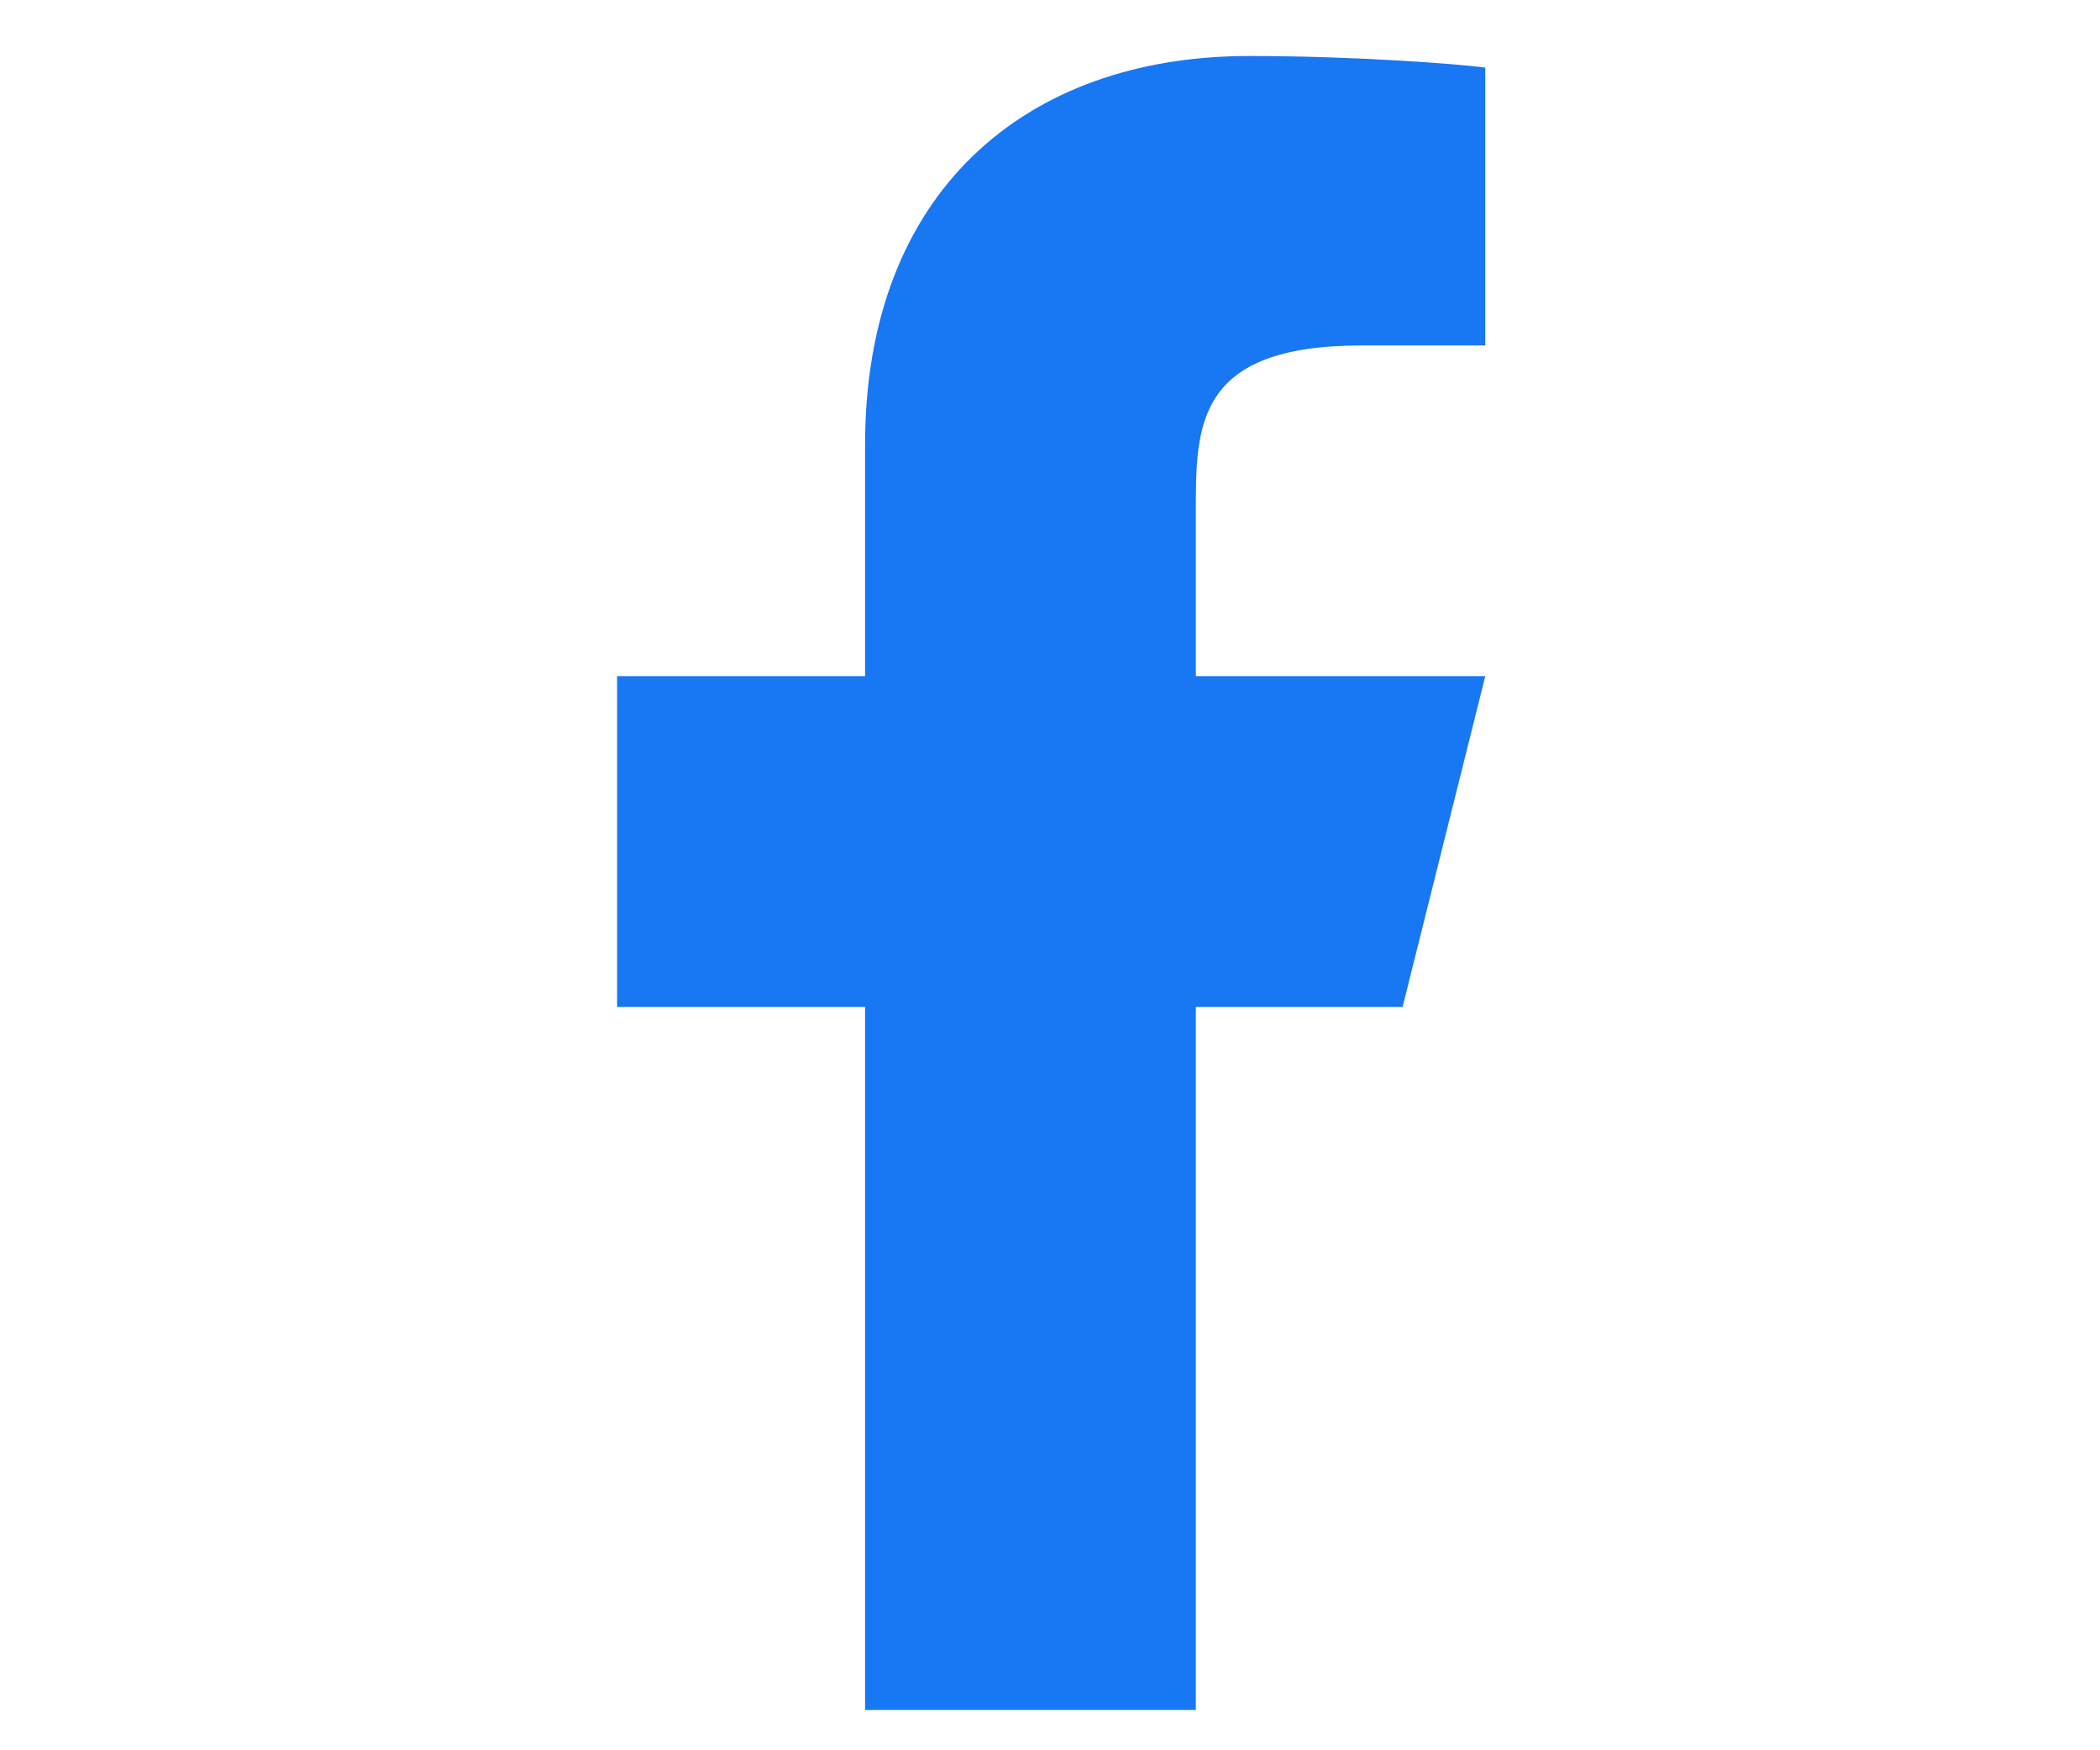 <svg width="24" height="20
" viewBox="0 0 12 21" fill="none" class="group-hover:fill-crayola" xmlns="http://www.w3.org/2000/svg">
<path d="M7.75 12.082H10.231L11.223 8.114H7.75V6.129C7.75 5.107 7.75 4.145 9.735 4.145H11.223V0.811C10.9 0.768 9.678 0.672 8.388 0.672C5.694 0.672 3.781 2.316 3.781 5.335V8.114H0.805V12.082H3.781V20.516H7.75V12.082Z" fill="#1877F2"/>
</svg>
